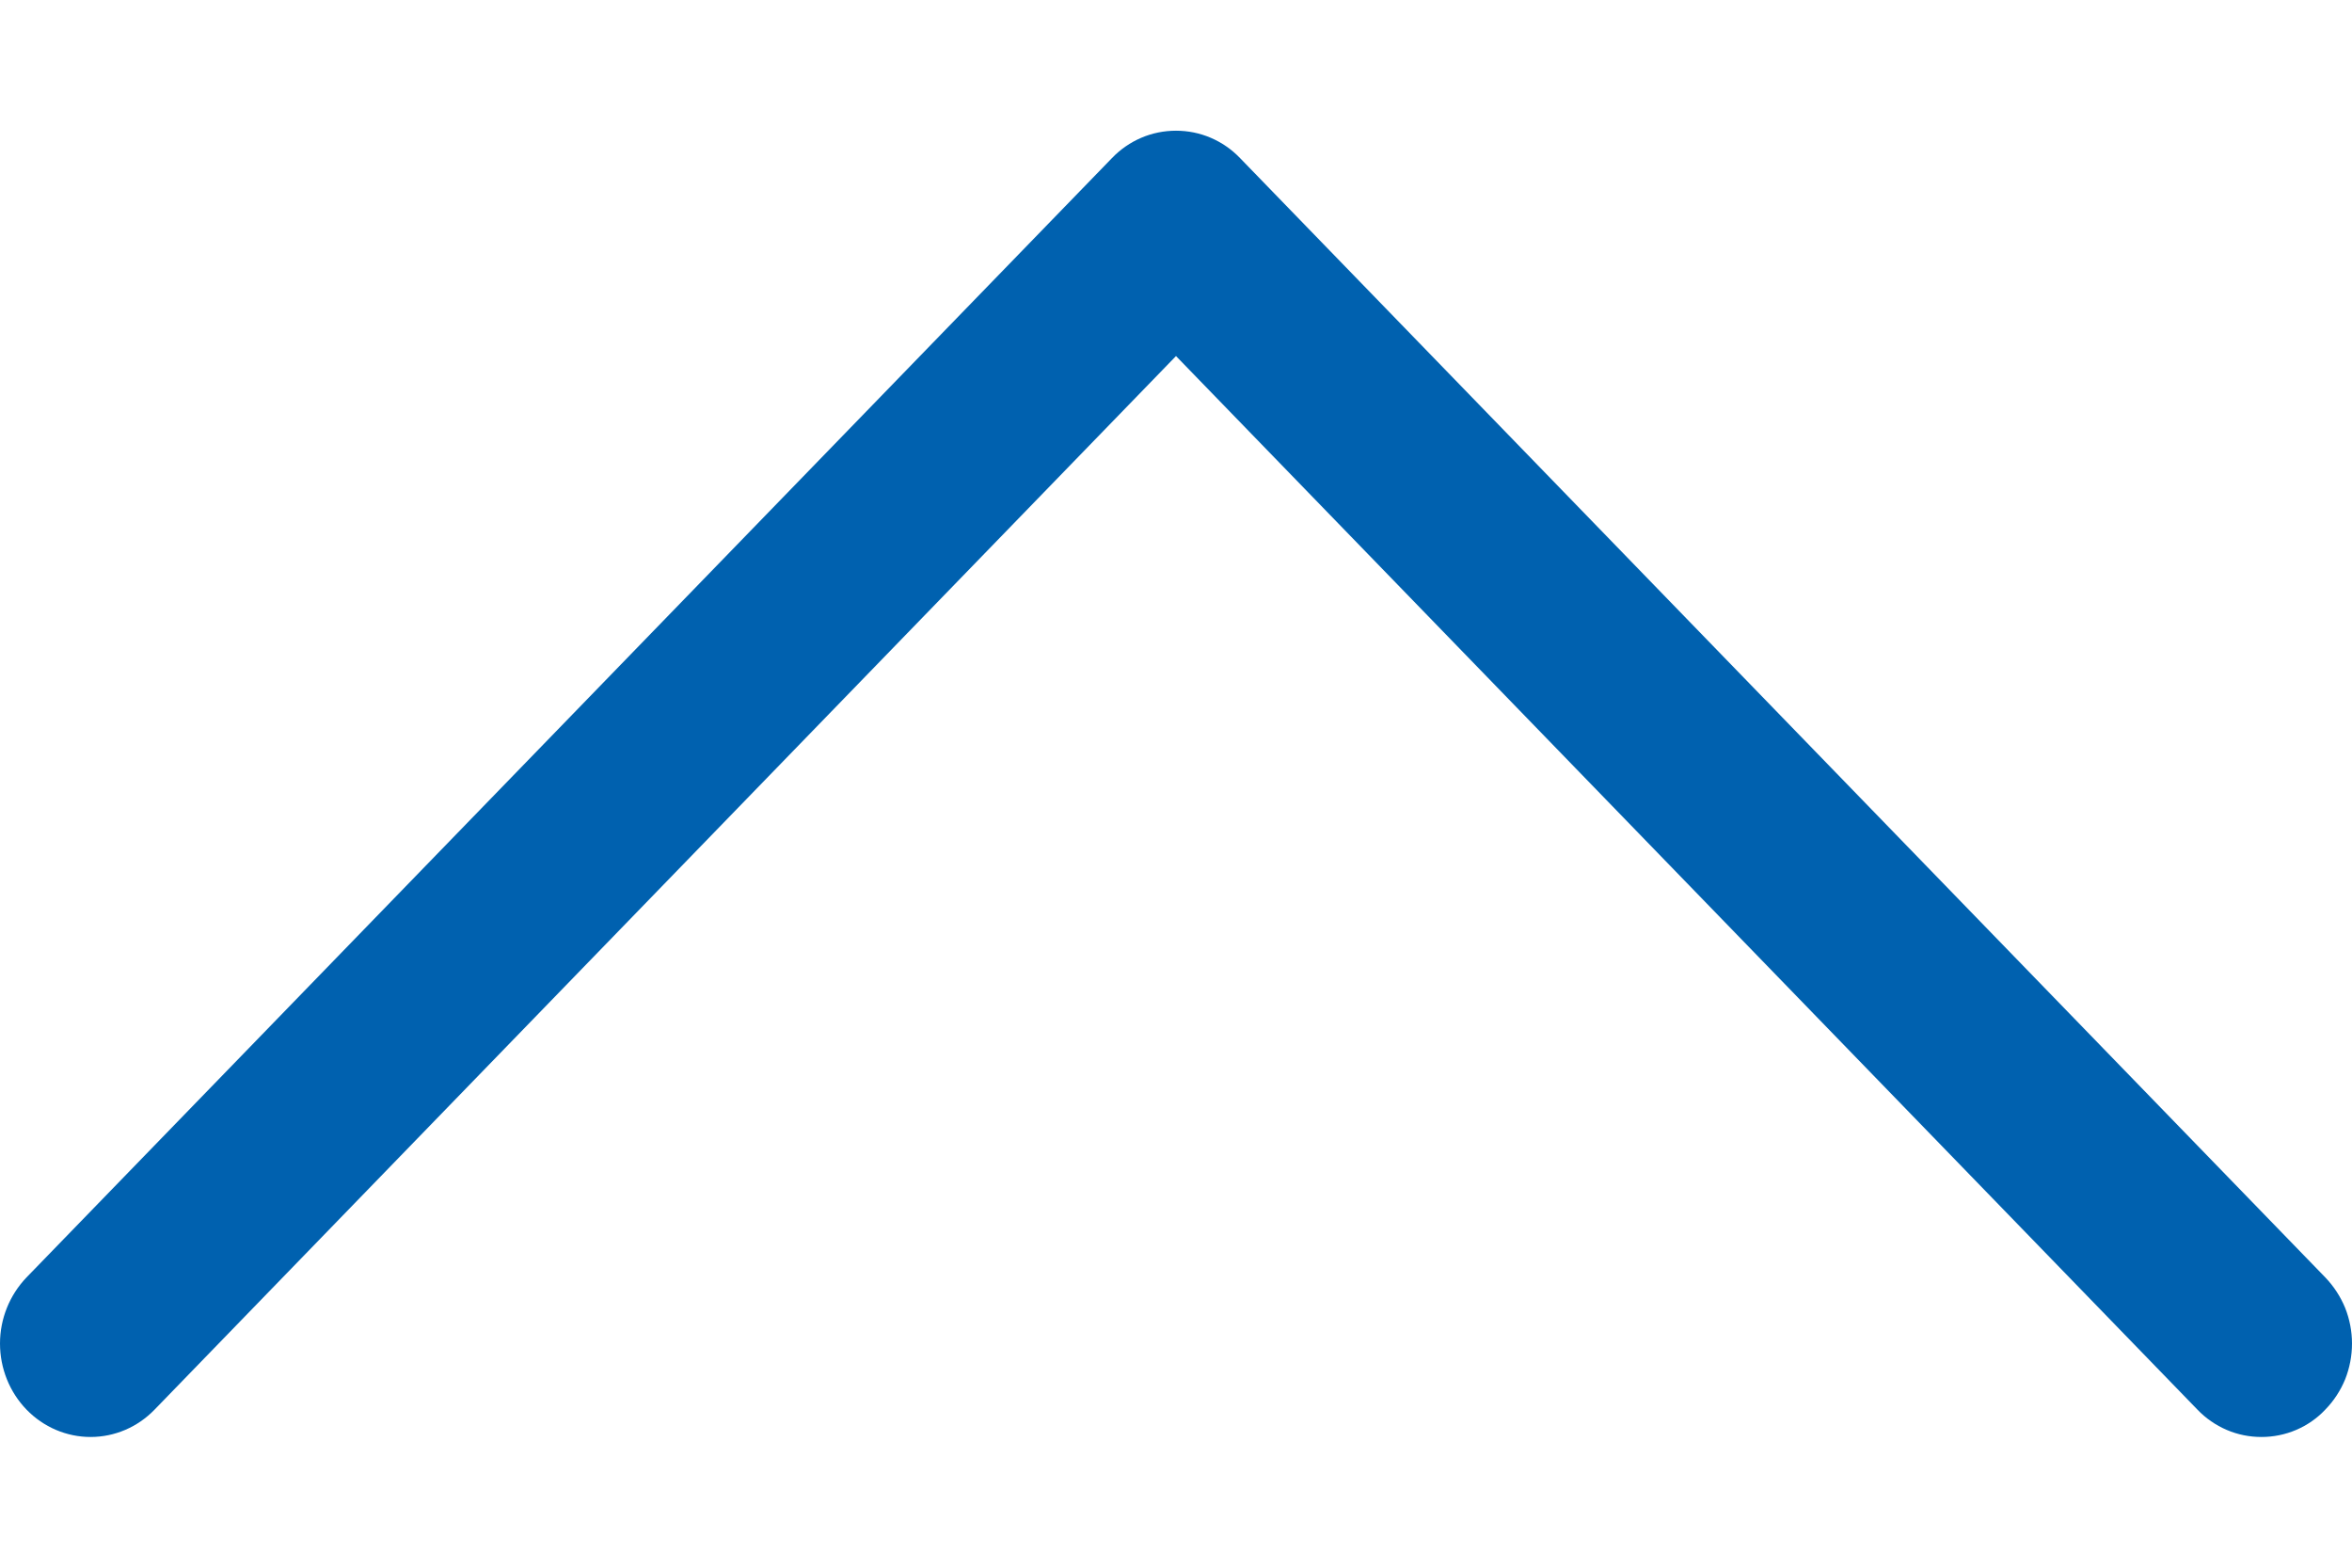 <svg width="12" height="8" viewBox="0 0 12 8" fill="none" xmlns="http://www.w3.org/2000/svg">
<path fill-rule="evenodd" clip-rule="evenodd" d="M11.864 7.193C11.907 7.149 11.941 7.097 11.965 7.039C11.988 6.981 12 6.919 12 6.856C12 6.794 11.988 6.732 11.965 6.674C11.941 6.616 11.907 6.564 11.864 6.519L6.327 0.807C6.284 0.762 6.233 0.727 6.177 0.703C6.121 0.679 6.061 0.667 6 0.667C5.939 0.667 5.879 0.679 5.823 0.703C5.767 0.727 5.716 0.762 5.673 0.807L0.135 6.519C0.049 6.609 2.83465e-06 6.73 2.84018e-06 6.856C2.8457e-06 6.983 0.049 7.104 0.135 7.193C0.222 7.283 0.34 7.333 0.462 7.333C0.585 7.333 0.702 7.283 0.789 7.193L6 1.817L11.211 7.193C11.254 7.238 11.305 7.273 11.361 7.297C11.417 7.321 11.477 7.333 11.538 7.333C11.598 7.333 11.659 7.321 11.715 7.297C11.771 7.273 11.822 7.238 11.864 7.193Z" fill="#0061AF"/>
</svg>
